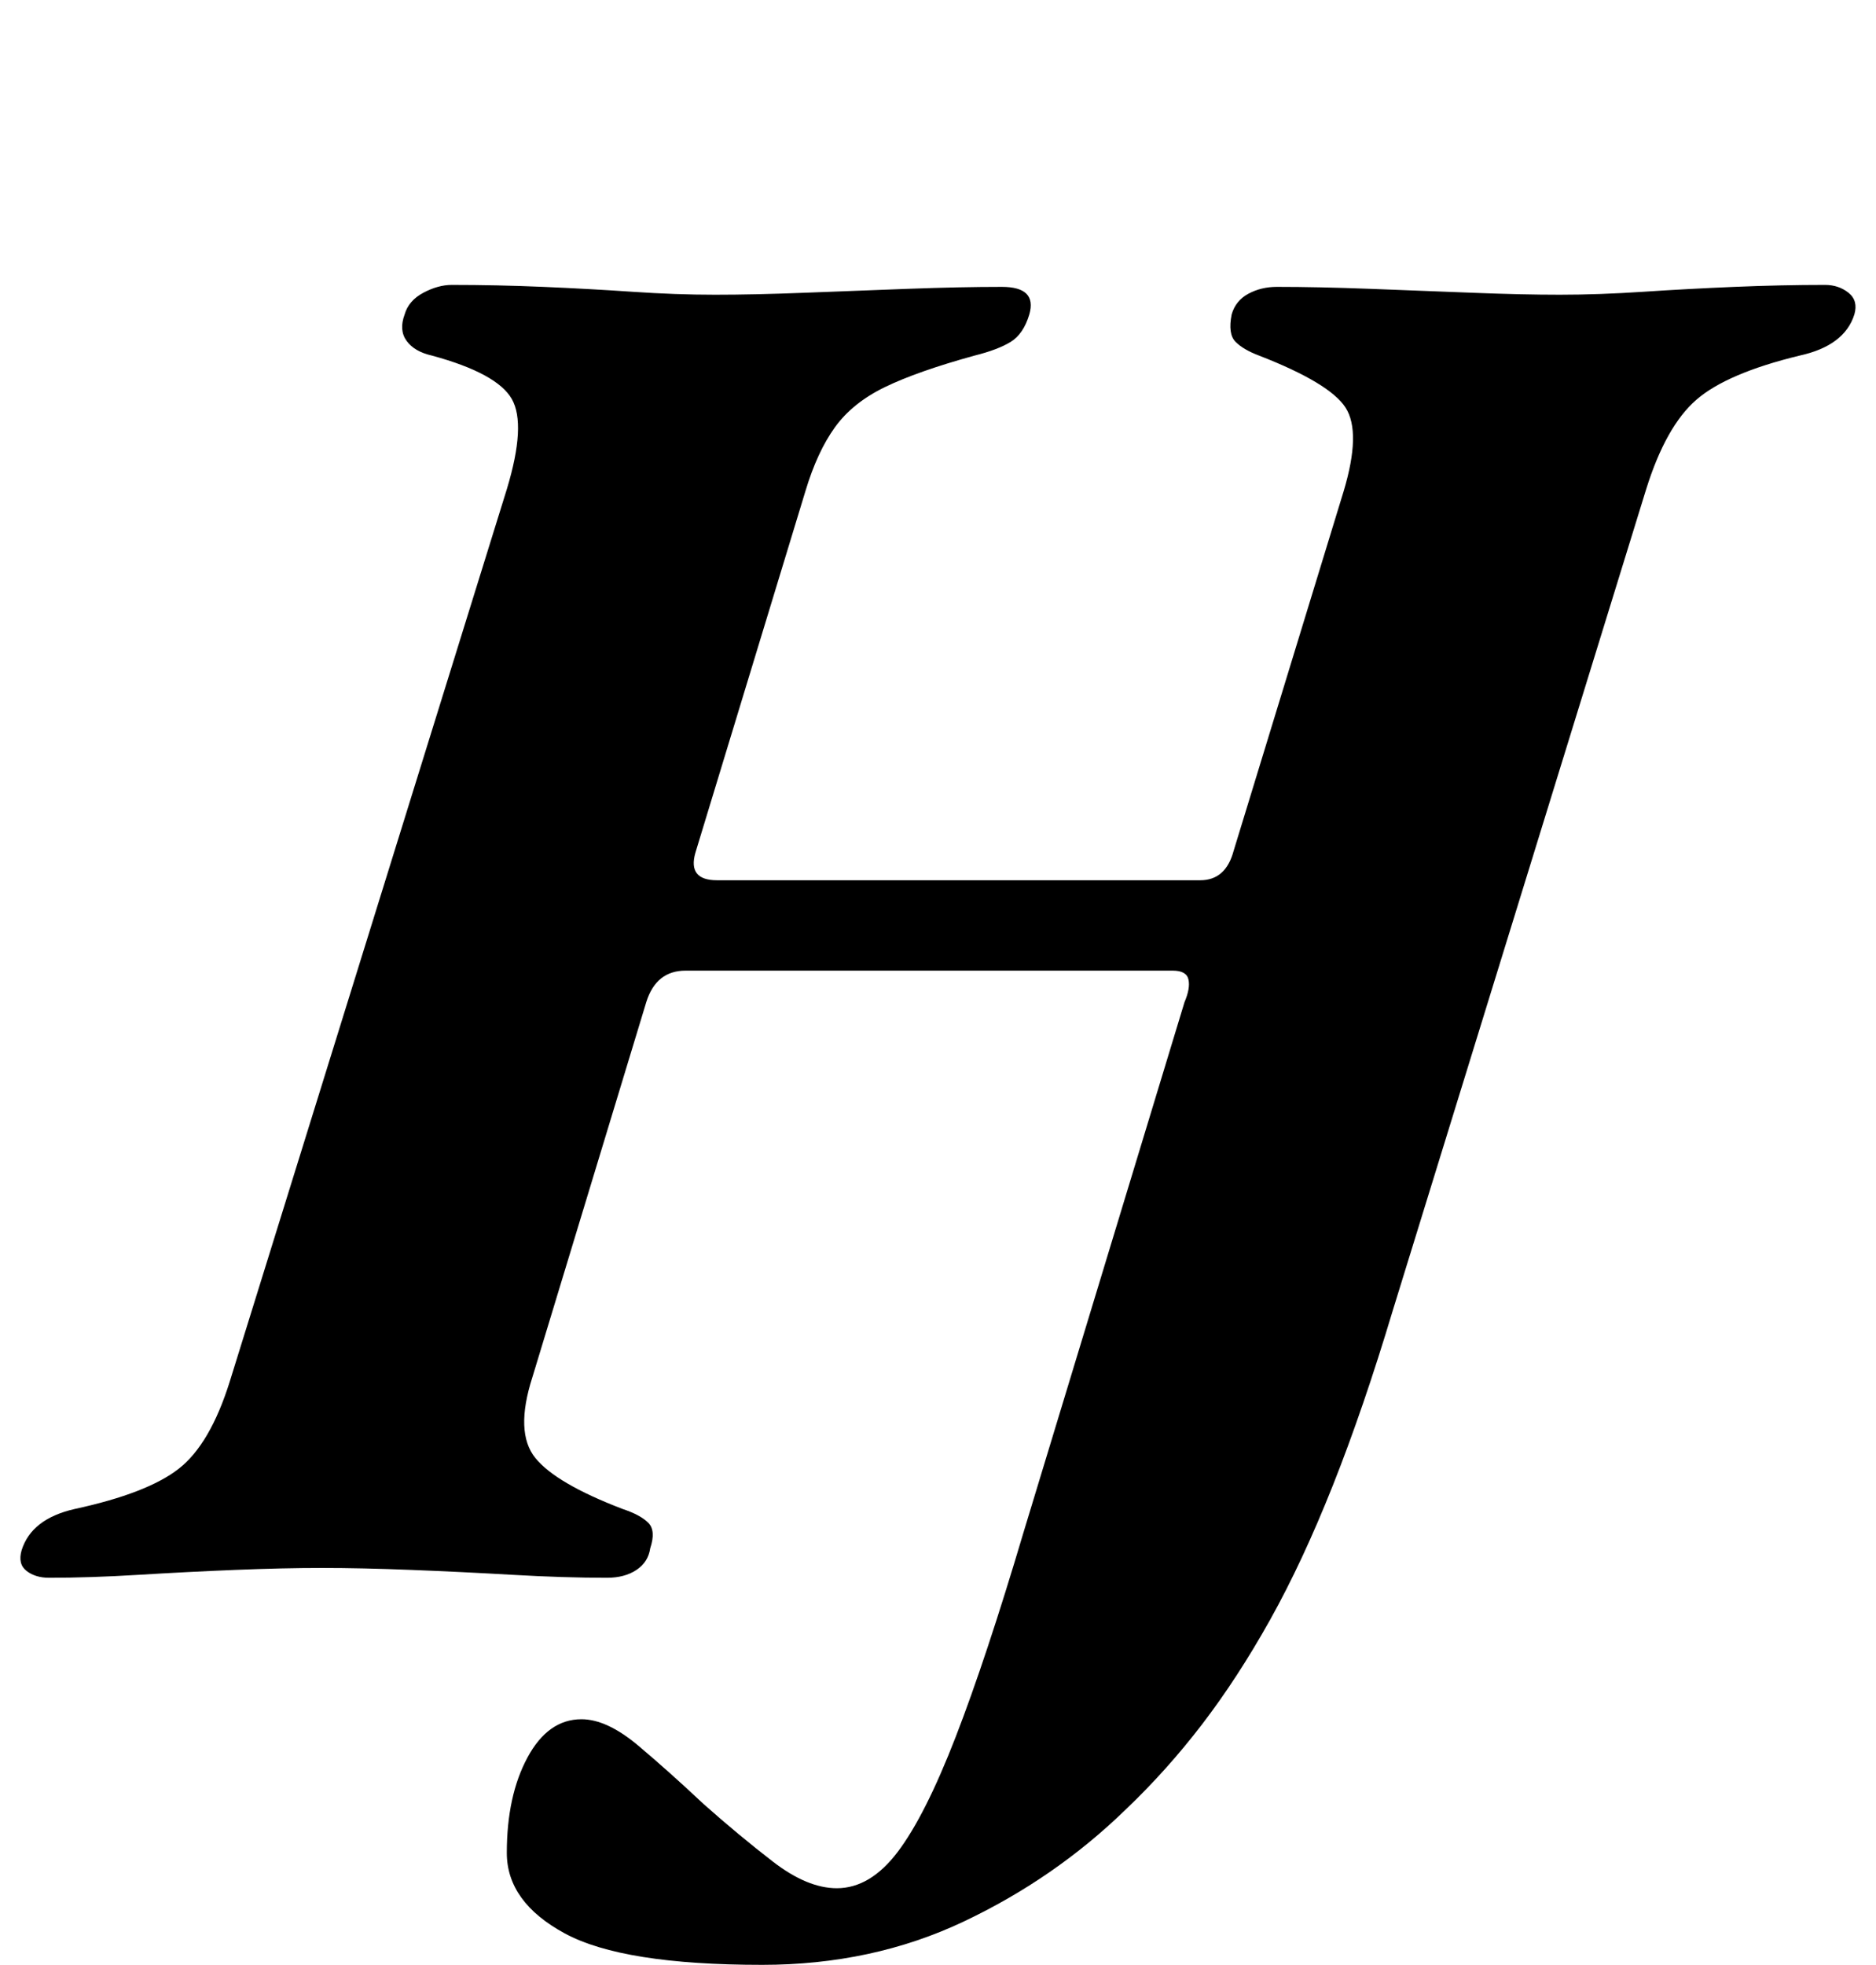 <?xml version="1.0" standalone="no"?>
<!DOCTYPE svg PUBLIC "-//W3C//DTD SVG 1.1//EN" "http://www.w3.org/Graphics/SVG/1.1/DTD/svg11.dtd" >
<svg xmlns="http://www.w3.org/2000/svg" xmlns:xlink="http://www.w3.org/1999/xlink" version="1.1" viewBox="-52 0 955 1000">
  <g transform="matrix(1 0 0 -1 0 800)">
   <path fill="currentColor"
d="M336 -200q-71 0 -100.5 16t-29.5 41q0 29 10.5 48.5t27.5 19.5q13 0 29 -13.5t33 -29.5q18 -16 35.5 -29.5t32.5 -13.5q17 0 31 18.5t29.5 58.5t34.5 104l82 270q3 7 2 11.5t-8 4.5h-248q-15 0 -20 -16l-58 -191q-9 -28 1.5 -41t44.5 -26q9 -3 13 -7t1 -13q-1 -7 -7 -11
t-15 -4q-22 0 -48 1.5t-51.5 2.5t-45.5 1t-44.5 -1t-49 -2.5t-45.5 -1.5q-7 0 -11.5 3.5t-2.5 10.5q5 16 27 21q37 8 53 20.5t26 44.5l141 454q10 33 2.5 46t-40.5 22q-9 2 -13 7.5t-1 13.5q2 7 9.5 11t14.5 4q23 0 46.5 -1t45.5 -2.5t42 -1.5t45.5 1t52.5 2t48 1
q18 0 14 -14q-3 -10 -9.5 -14t-18.5 -7q-29 -8 -45.5 -16t-25.5 -20.5t-15 -32.5l-56 -184q-4 -14 11 -14h246q13 0 17 15l56 183q9 30 1 42.5t-44 26.5q-8 3 -12 7t-2 14q2 7 8.5 10.5t14.5 3.5q21 0 47.5 -1t52 -2t44.5 -1q20 0 42.5 1.5t46.5 2.5t46 1q7 0 12 -4t3 -11
q-5 -16 -28 -21q-37 -9 -52.5 -22.5t-25.5 -45.5l-129 -418q-15 -50 -30.5 -89t-32 -68.5t-34.5 -53t-39 -43.5q-36 -35 -82.5 -57t-102.5 -22z" />
  </g>

</svg>
